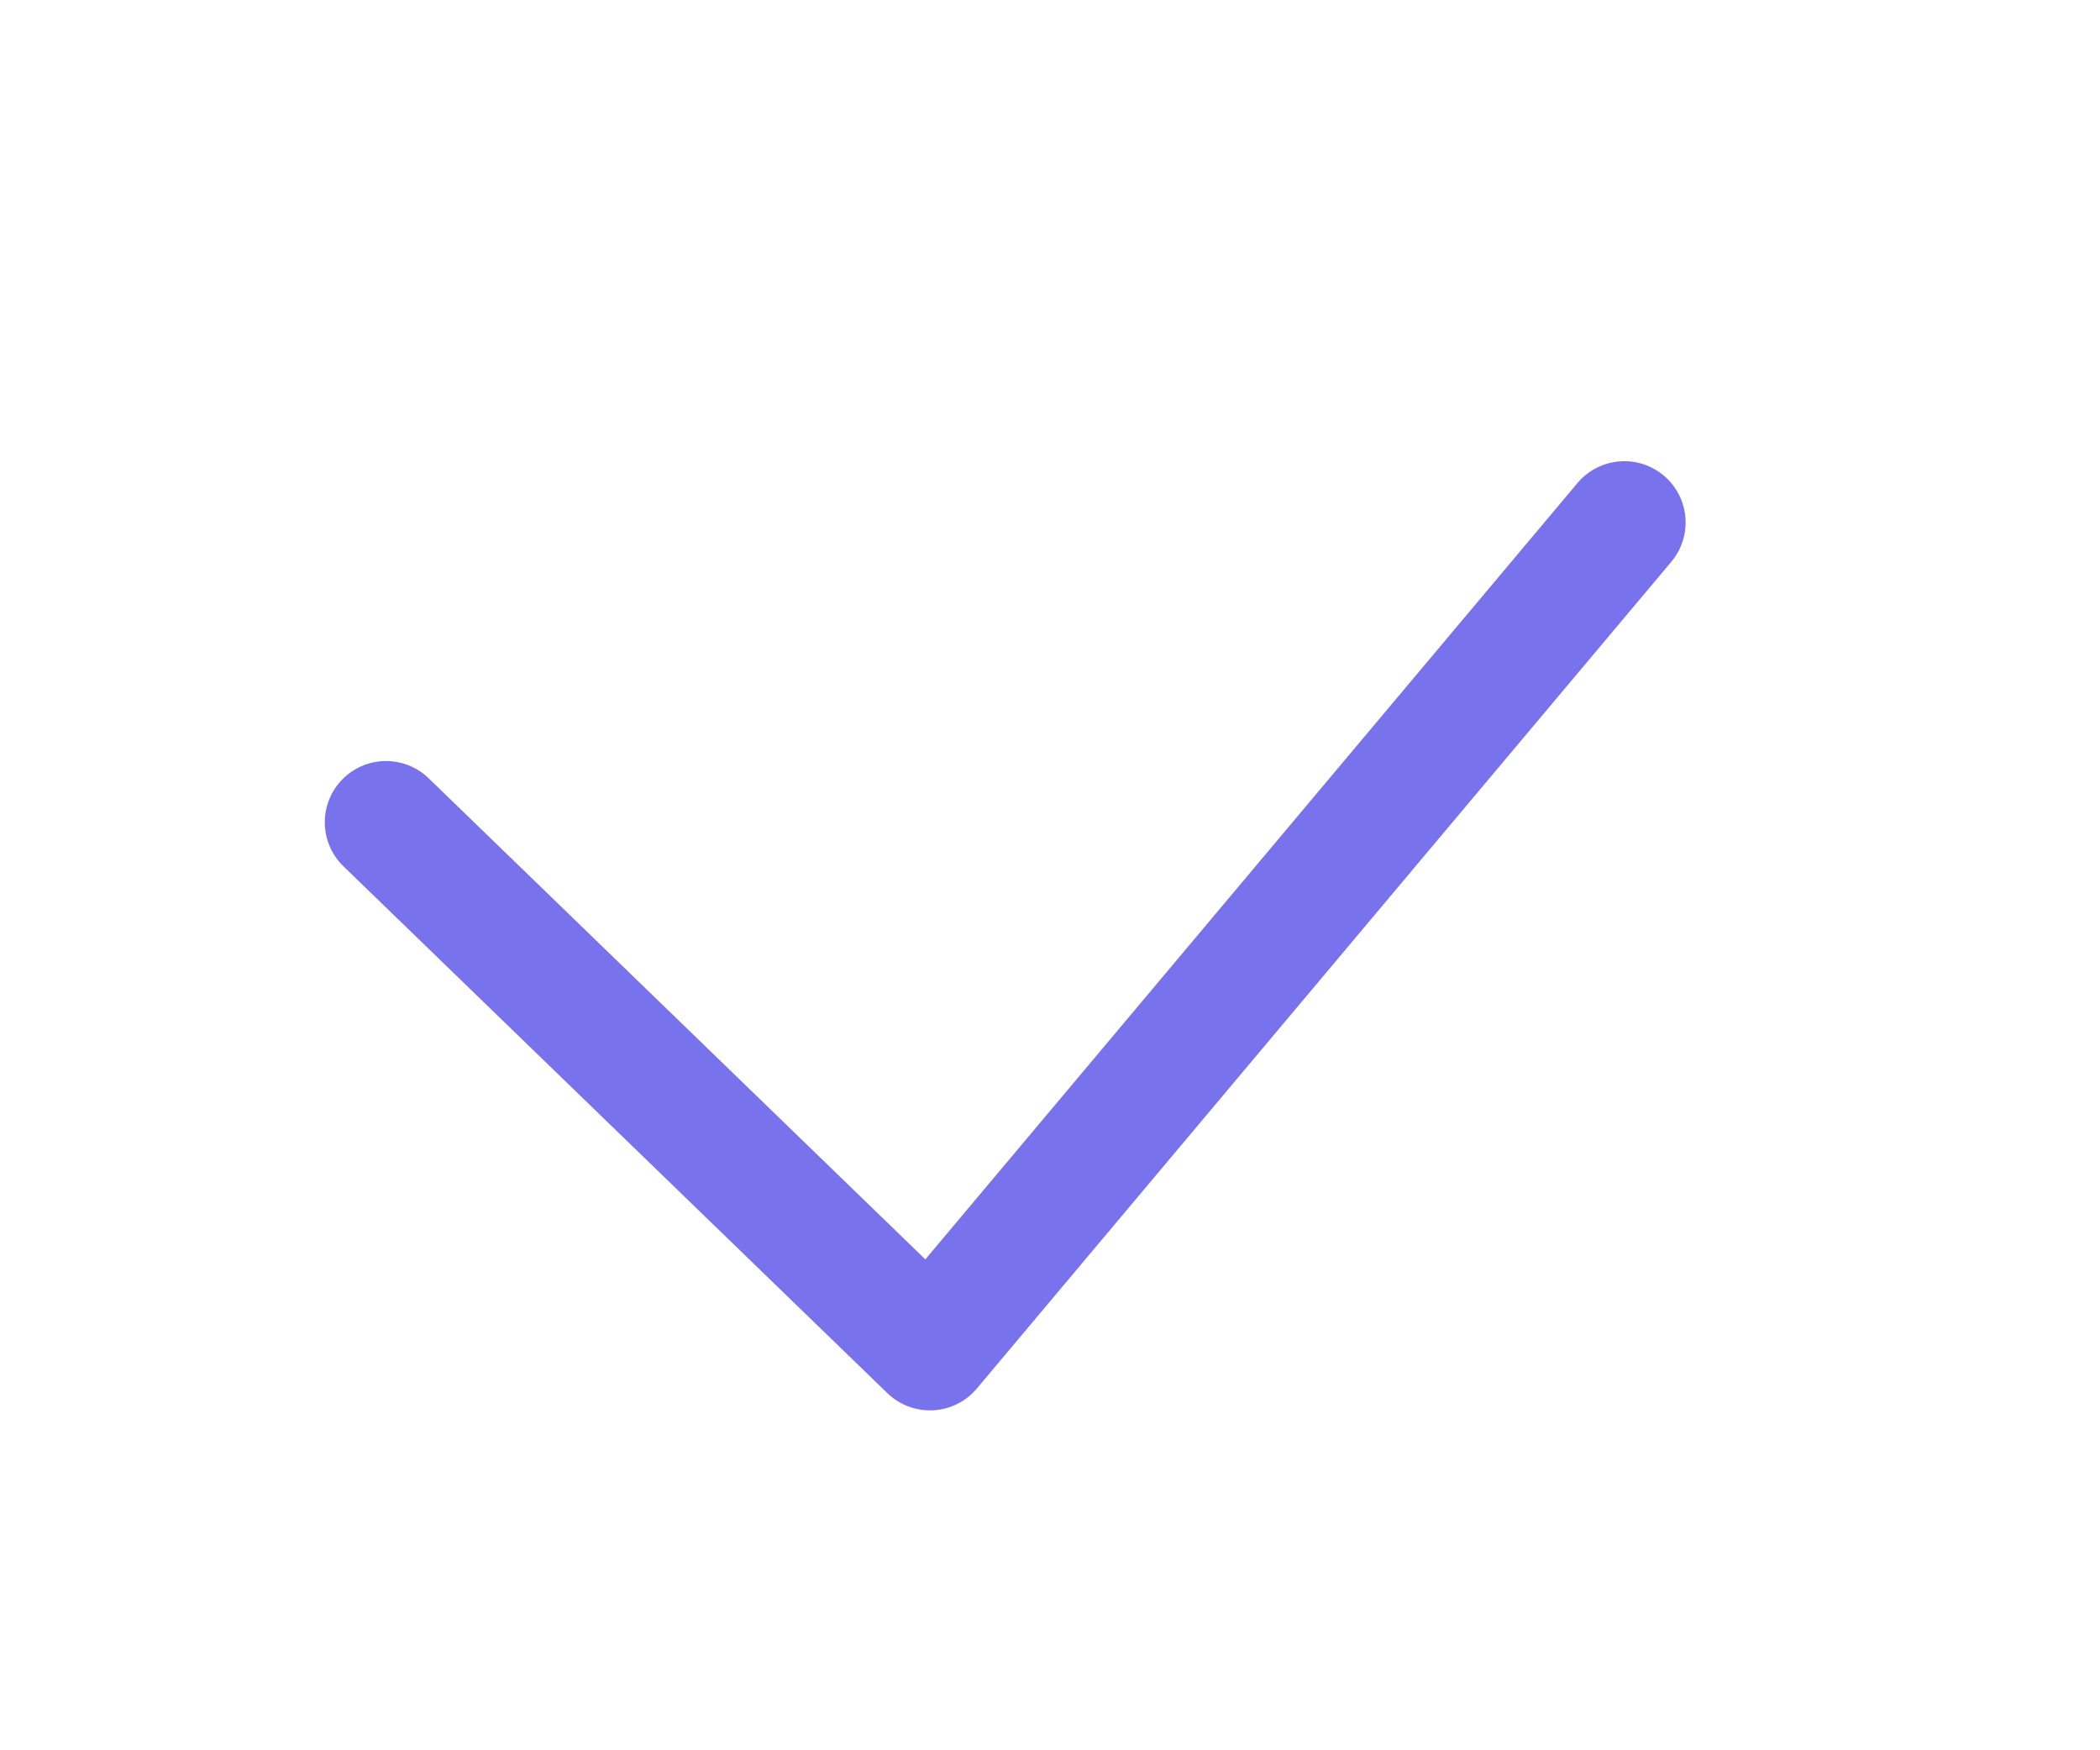 <svg width="12" height="10" viewBox="0 0 12 10" fill="none" xmlns="http://www.w3.org/2000/svg">
<g id="Iconography">
<path id="Path 5" d="M9.282 2.985L5.314 7.708L2.206 4.698" stroke="#7872ED" stroke-width="0.7" stroke-linecap="round" stroke-linejoin="round"/>
</g>
</svg>
